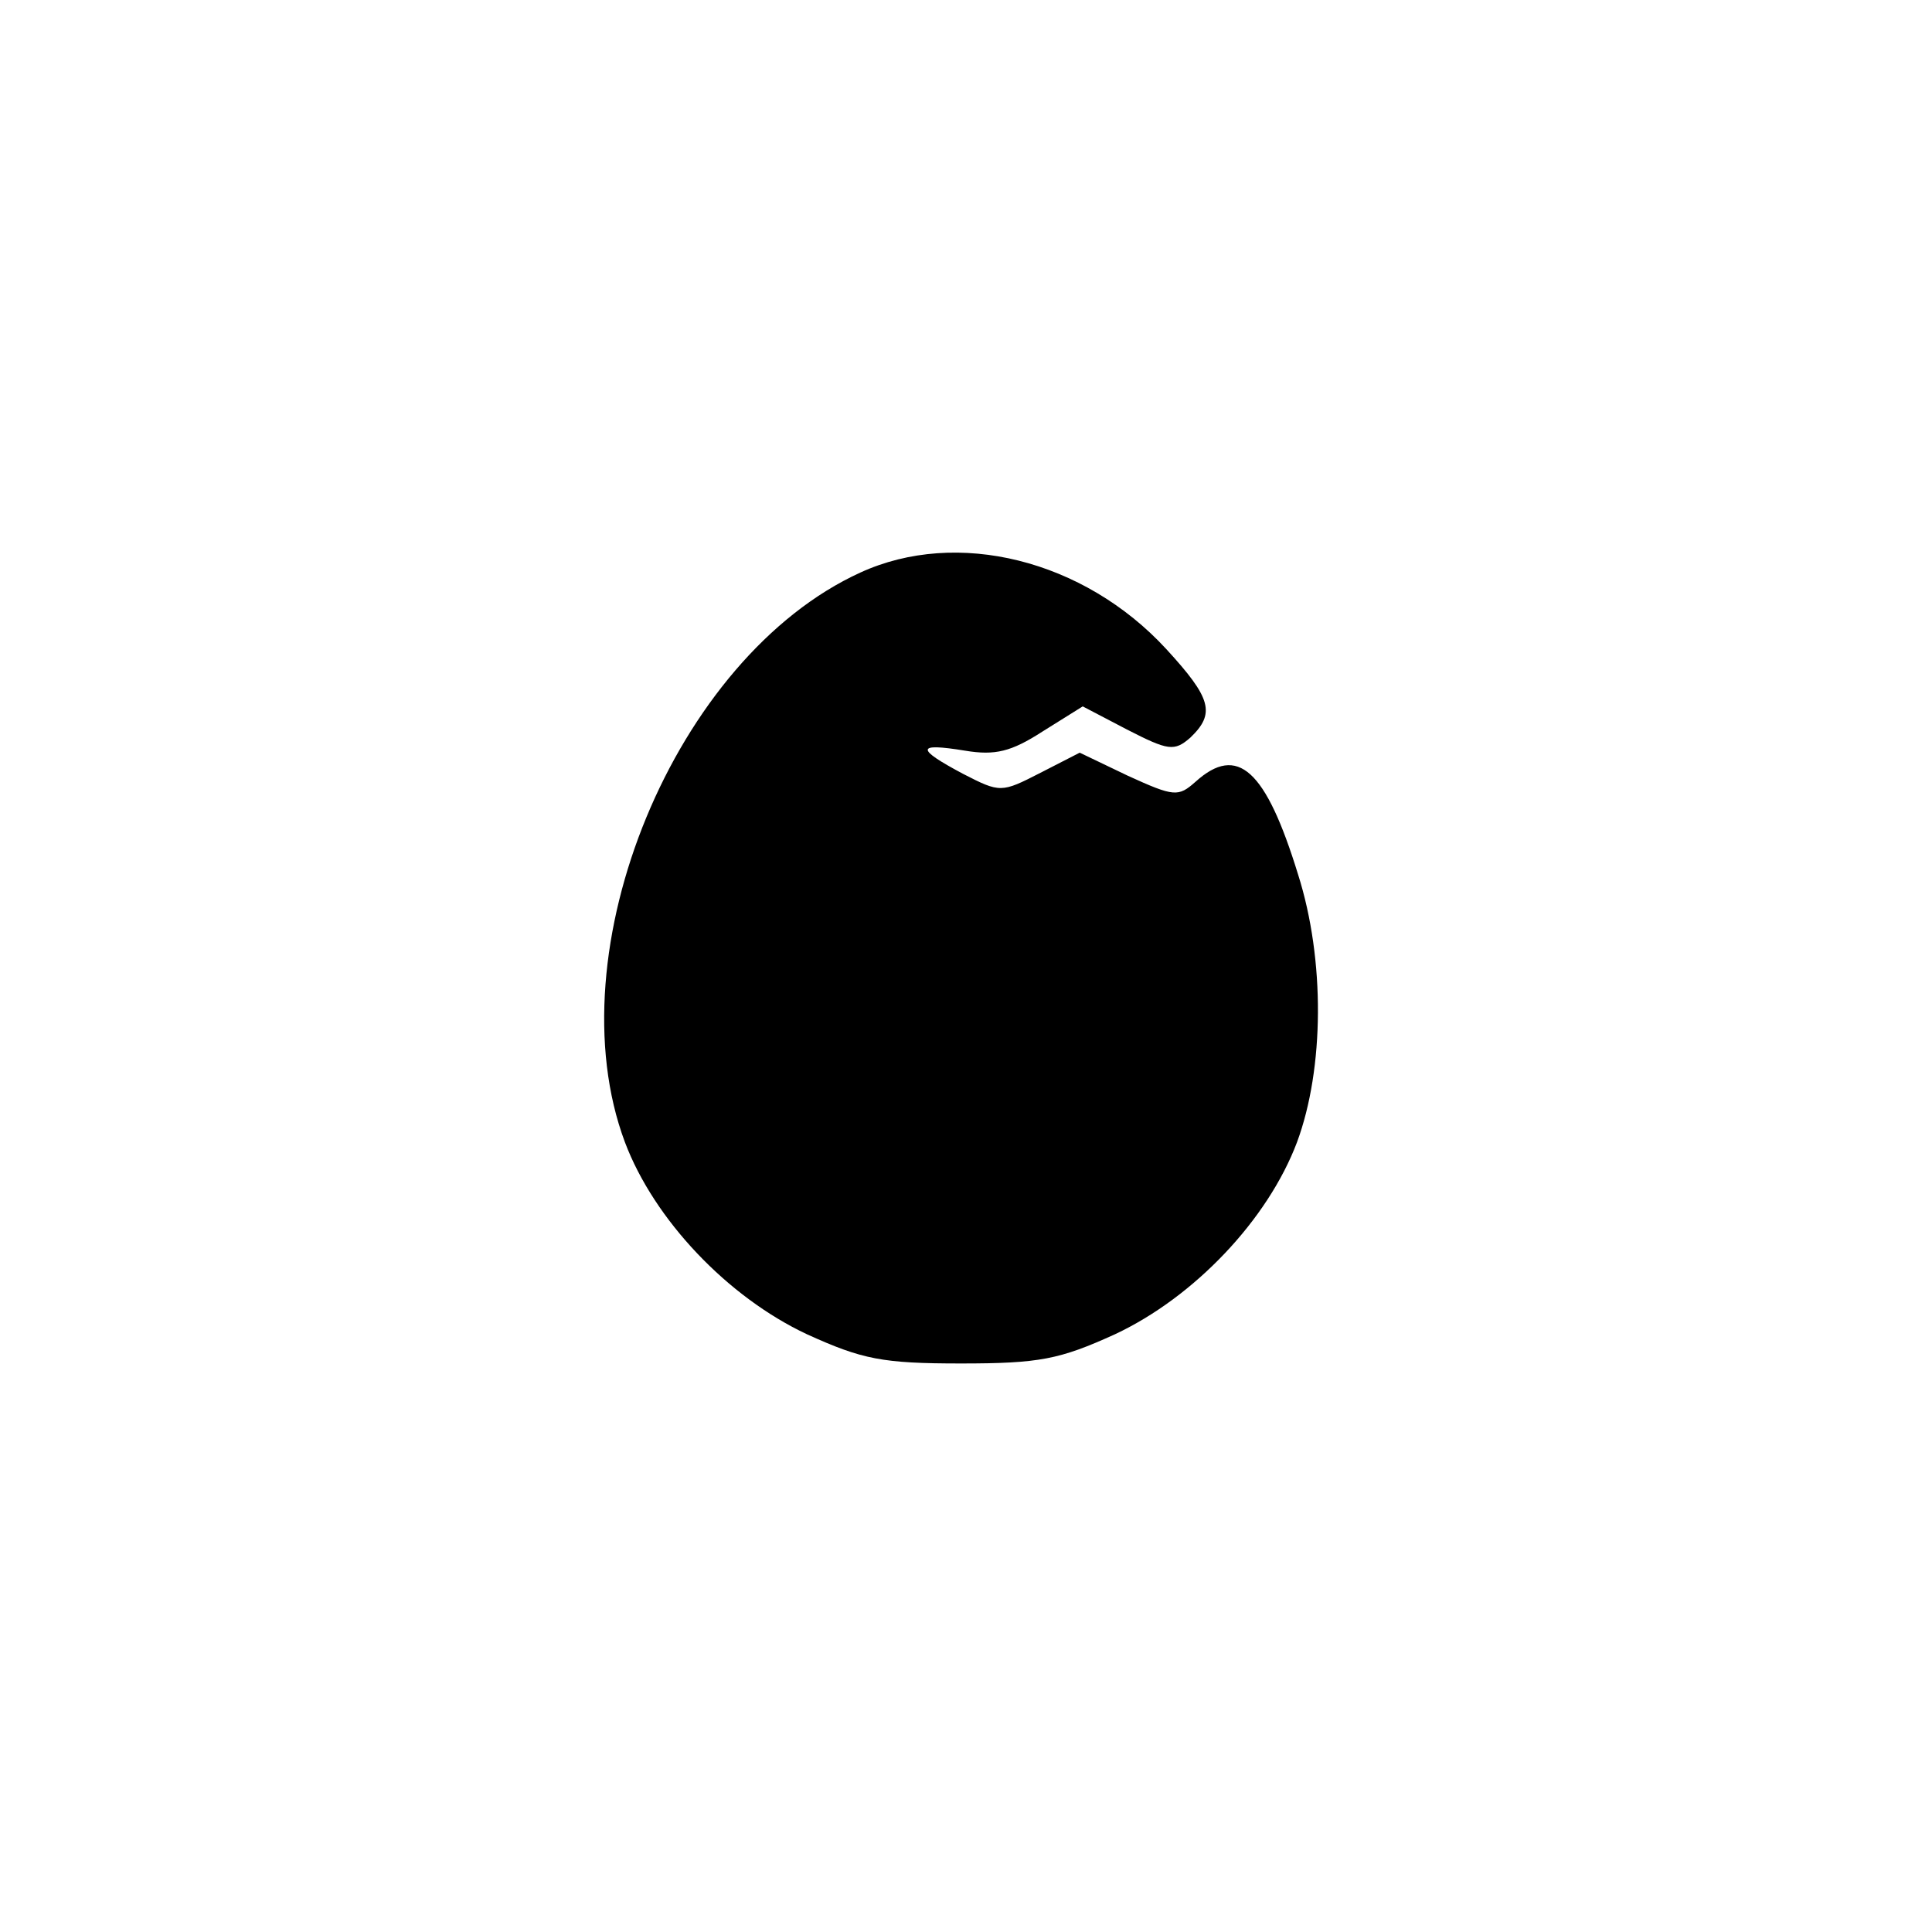 <?xml version="1.0" standalone="no"?>
<!DOCTYPE svg PUBLIC "-//W3C//DTD SVG 20010904//EN"
 "http://www.w3.org/TR/2001/REC-SVG-20010904/DTD/svg10.dtd">
<svg version="1.0" xmlns="http://www.w3.org/2000/svg"
 width="192pt" height="192pt" viewBox="0 0 192 192"
 preserveAspectRatio="xMidYMid meet">
<g transform="translate(0,192) scale(0.1,-0.1)"
fill="#000000" stroke="none">
811 c445 -92 729 -532 635 -987 -62 -301 -295 -546 -601 -630 -91 -26 -329
-26 -420 0 -291 80 -516 305 -596 596 -26 91 -26 329 0 420 120 433 542 692
982 601z"/>
<path d="M855 1351 c-184 -84 -305 -376 -234 -566 29 -77 102 -154 181 -191
55 -25 75 -29 153 -29 78 0 98 4 153 29 79 37 152 114 181 191 27 73 28 181 1
266 -32 104 -60 130 -102 92 -17 -15 -21 -15 -67 6 l-48 23 -39 -20 c-39 -20
-40 -20 -77 -1 -47 25 -47 31 2 23 30 -5 46 -1 77 19 l40 25 44 -23 c41 -21
47 -22 63 -8 25 24 21 39 -24 88 -82 89 -208 120 -304 76z"/>
</g>
</svg>
